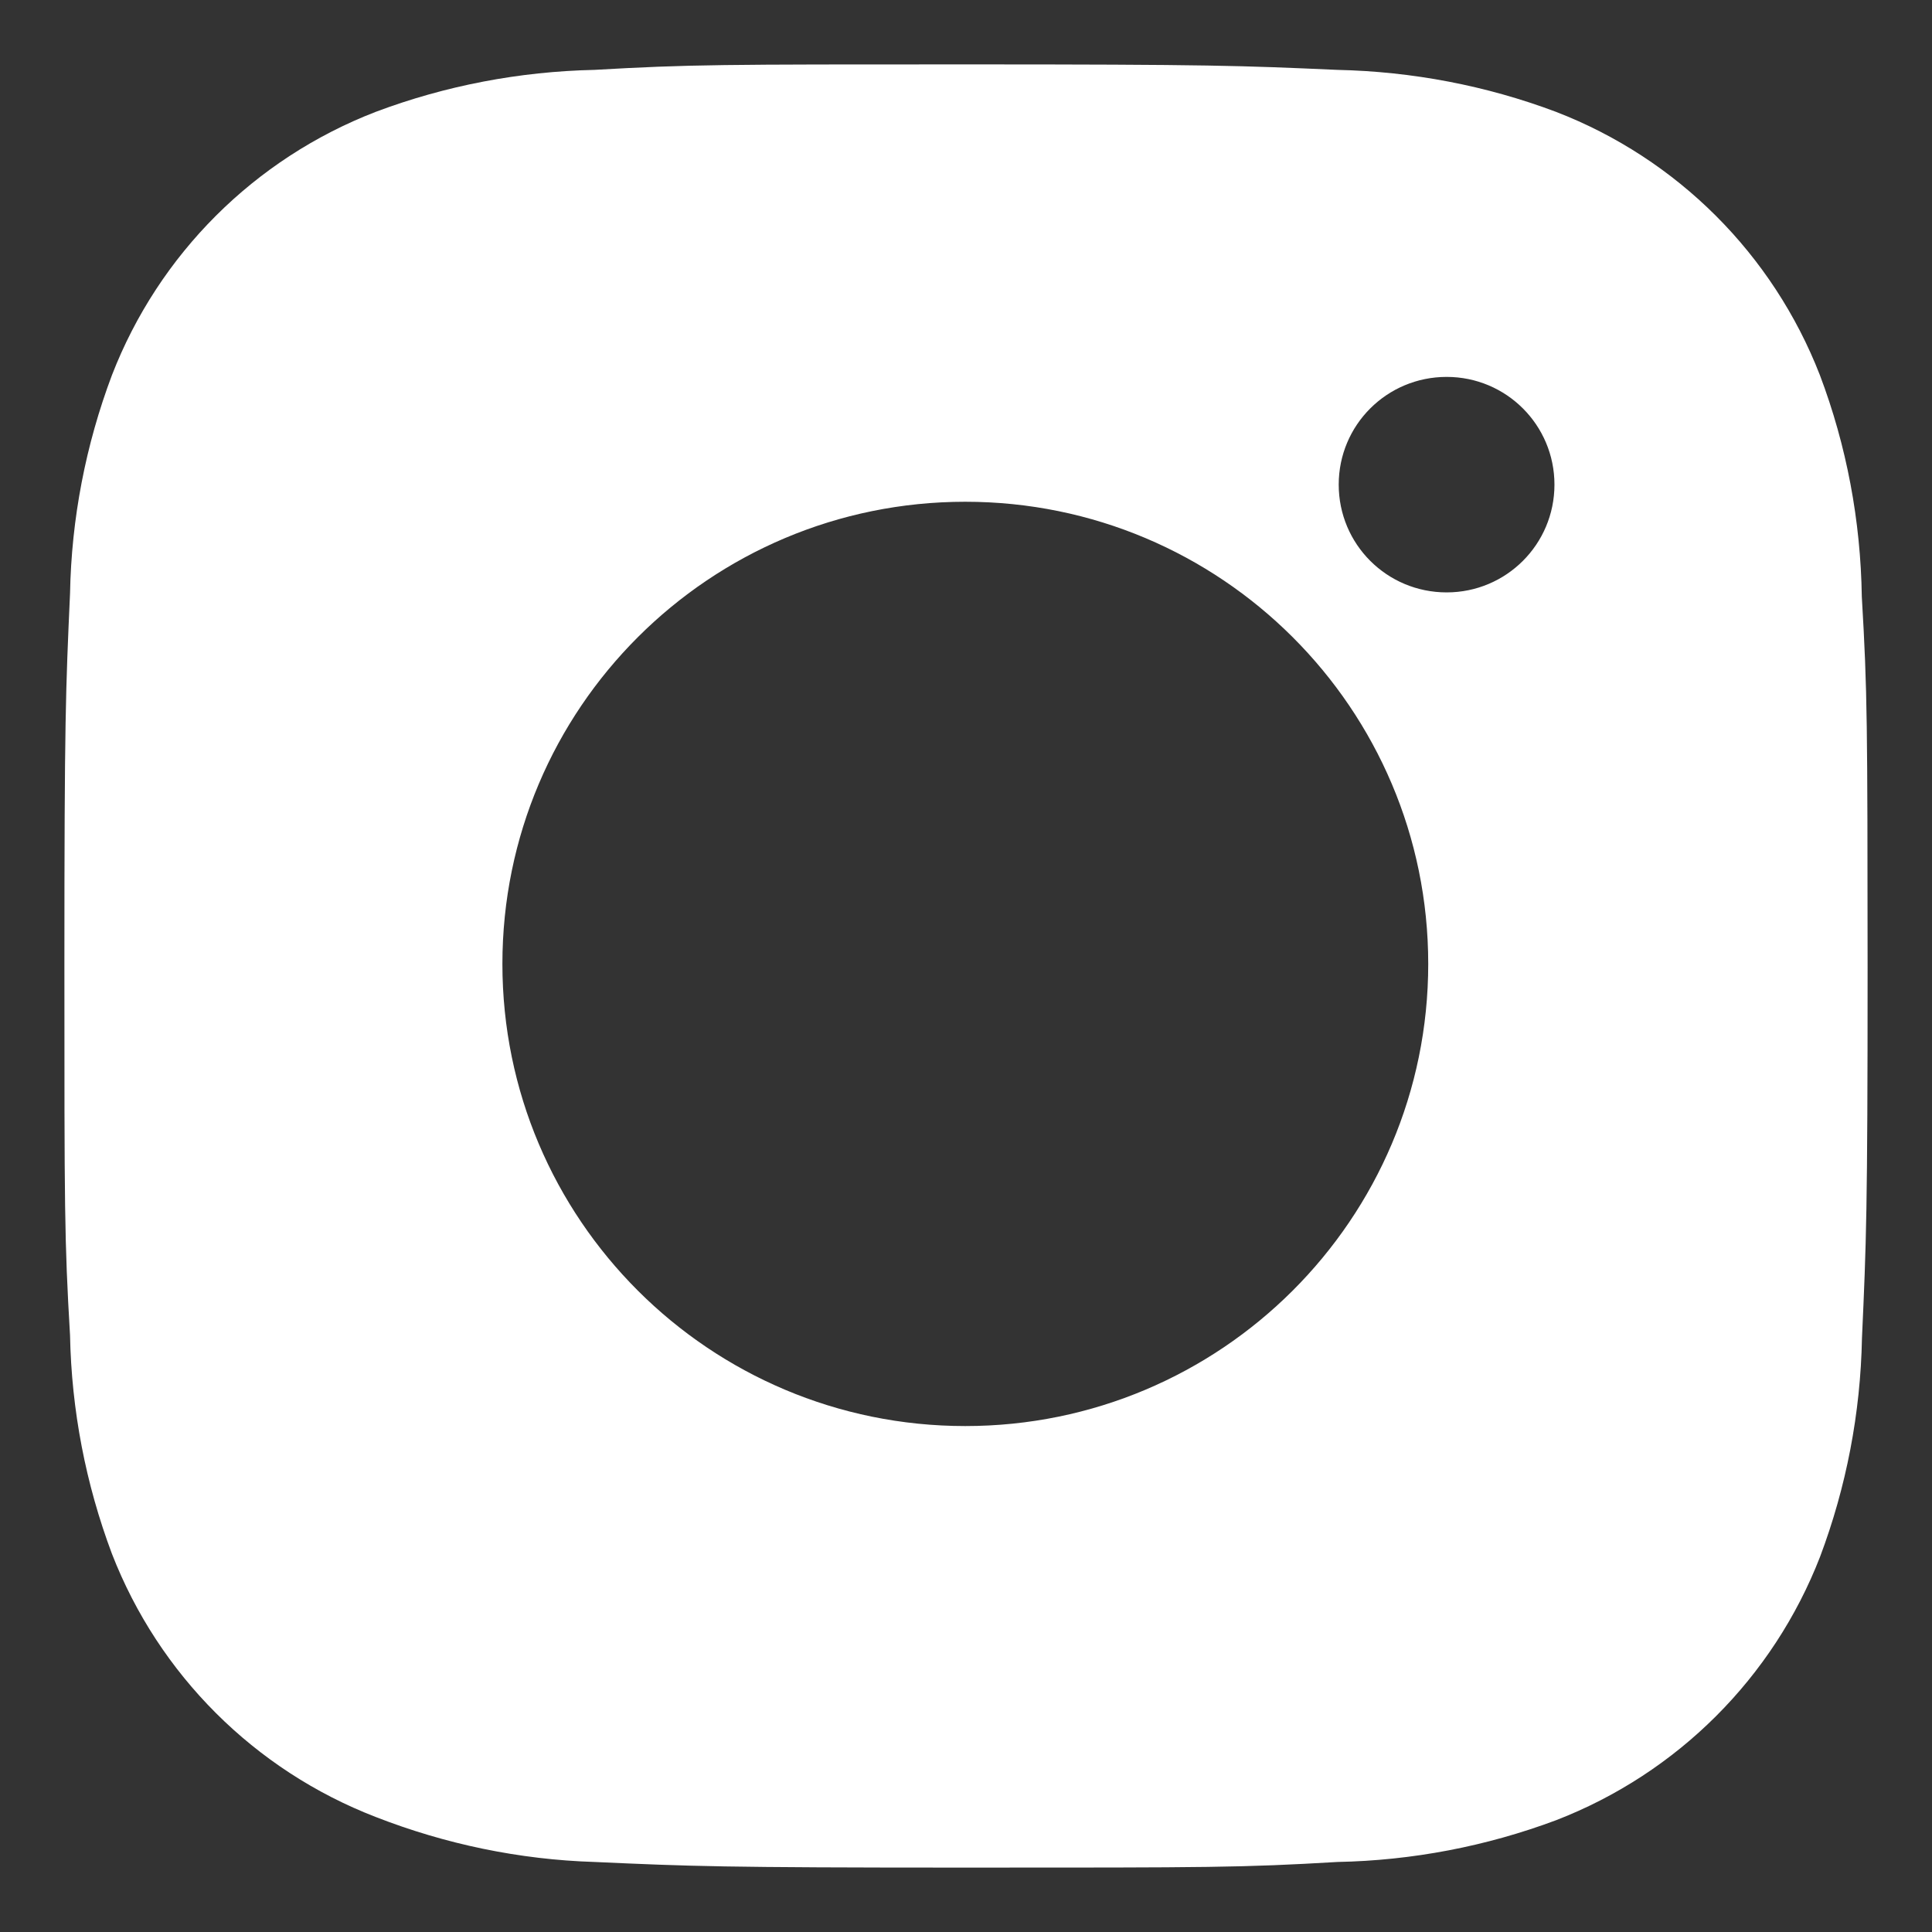 <svg width="24" height="24" viewBox="0 0 24 24" fill="none" xmlns="http://www.w3.org/2000/svg">
<rect x="0" y="0" width="24" height="24" fill="#333333" stroke="none"/>
<path d="M23.128 7.411C23.114 6.471 22.94 5.539 22.607 4.659C22.023 3.158 20.835 1.971 19.331 1.39C18.462 1.063 17.543 0.888 16.612 0.868C15.416 0.815 15.036 0.8 11.999 0.8C8.961 0.8 8.572 0.8 7.384 0.868C6.455 0.888 5.535 1.063 4.666 1.39C3.162 1.971 1.973 3.158 1.391 4.659C1.064 5.527 0.887 6.445 0.87 7.373C0.816 8.569 0.8 8.947 0.8 11.98C0.8 15.012 0.8 15.4 0.87 16.587C0.888 17.516 1.064 18.433 1.391 19.303C1.974 20.803 3.162 21.99 4.667 22.571C5.533 22.909 6.452 23.101 7.385 23.13C8.583 23.184 8.962 23.2 12 23.2C15.038 23.2 15.427 23.2 16.615 23.13C17.544 23.112 18.463 22.936 19.334 22.61C20.838 22.027 22.026 20.84 22.609 19.34C22.936 18.471 23.112 17.555 23.13 16.624C23.184 15.43 23.2 15.051 23.2 12.017C23.198 8.985 23.198 8.6 23.128 7.411ZM11.991 17.715C8.814 17.715 6.241 15.145 6.241 11.974C6.241 8.802 8.814 6.233 11.991 6.233C15.166 6.233 17.742 8.802 17.742 11.974C17.742 15.145 15.166 17.715 11.991 17.715ZM17.971 7.359C17.228 7.359 16.63 6.761 16.63 6.02C16.63 5.28 17.228 4.682 17.971 4.682C18.711 4.682 19.31 5.28 19.31 6.02C19.31 6.761 18.711 7.359 17.971 7.359Z" fill="white"/>
</svg>
